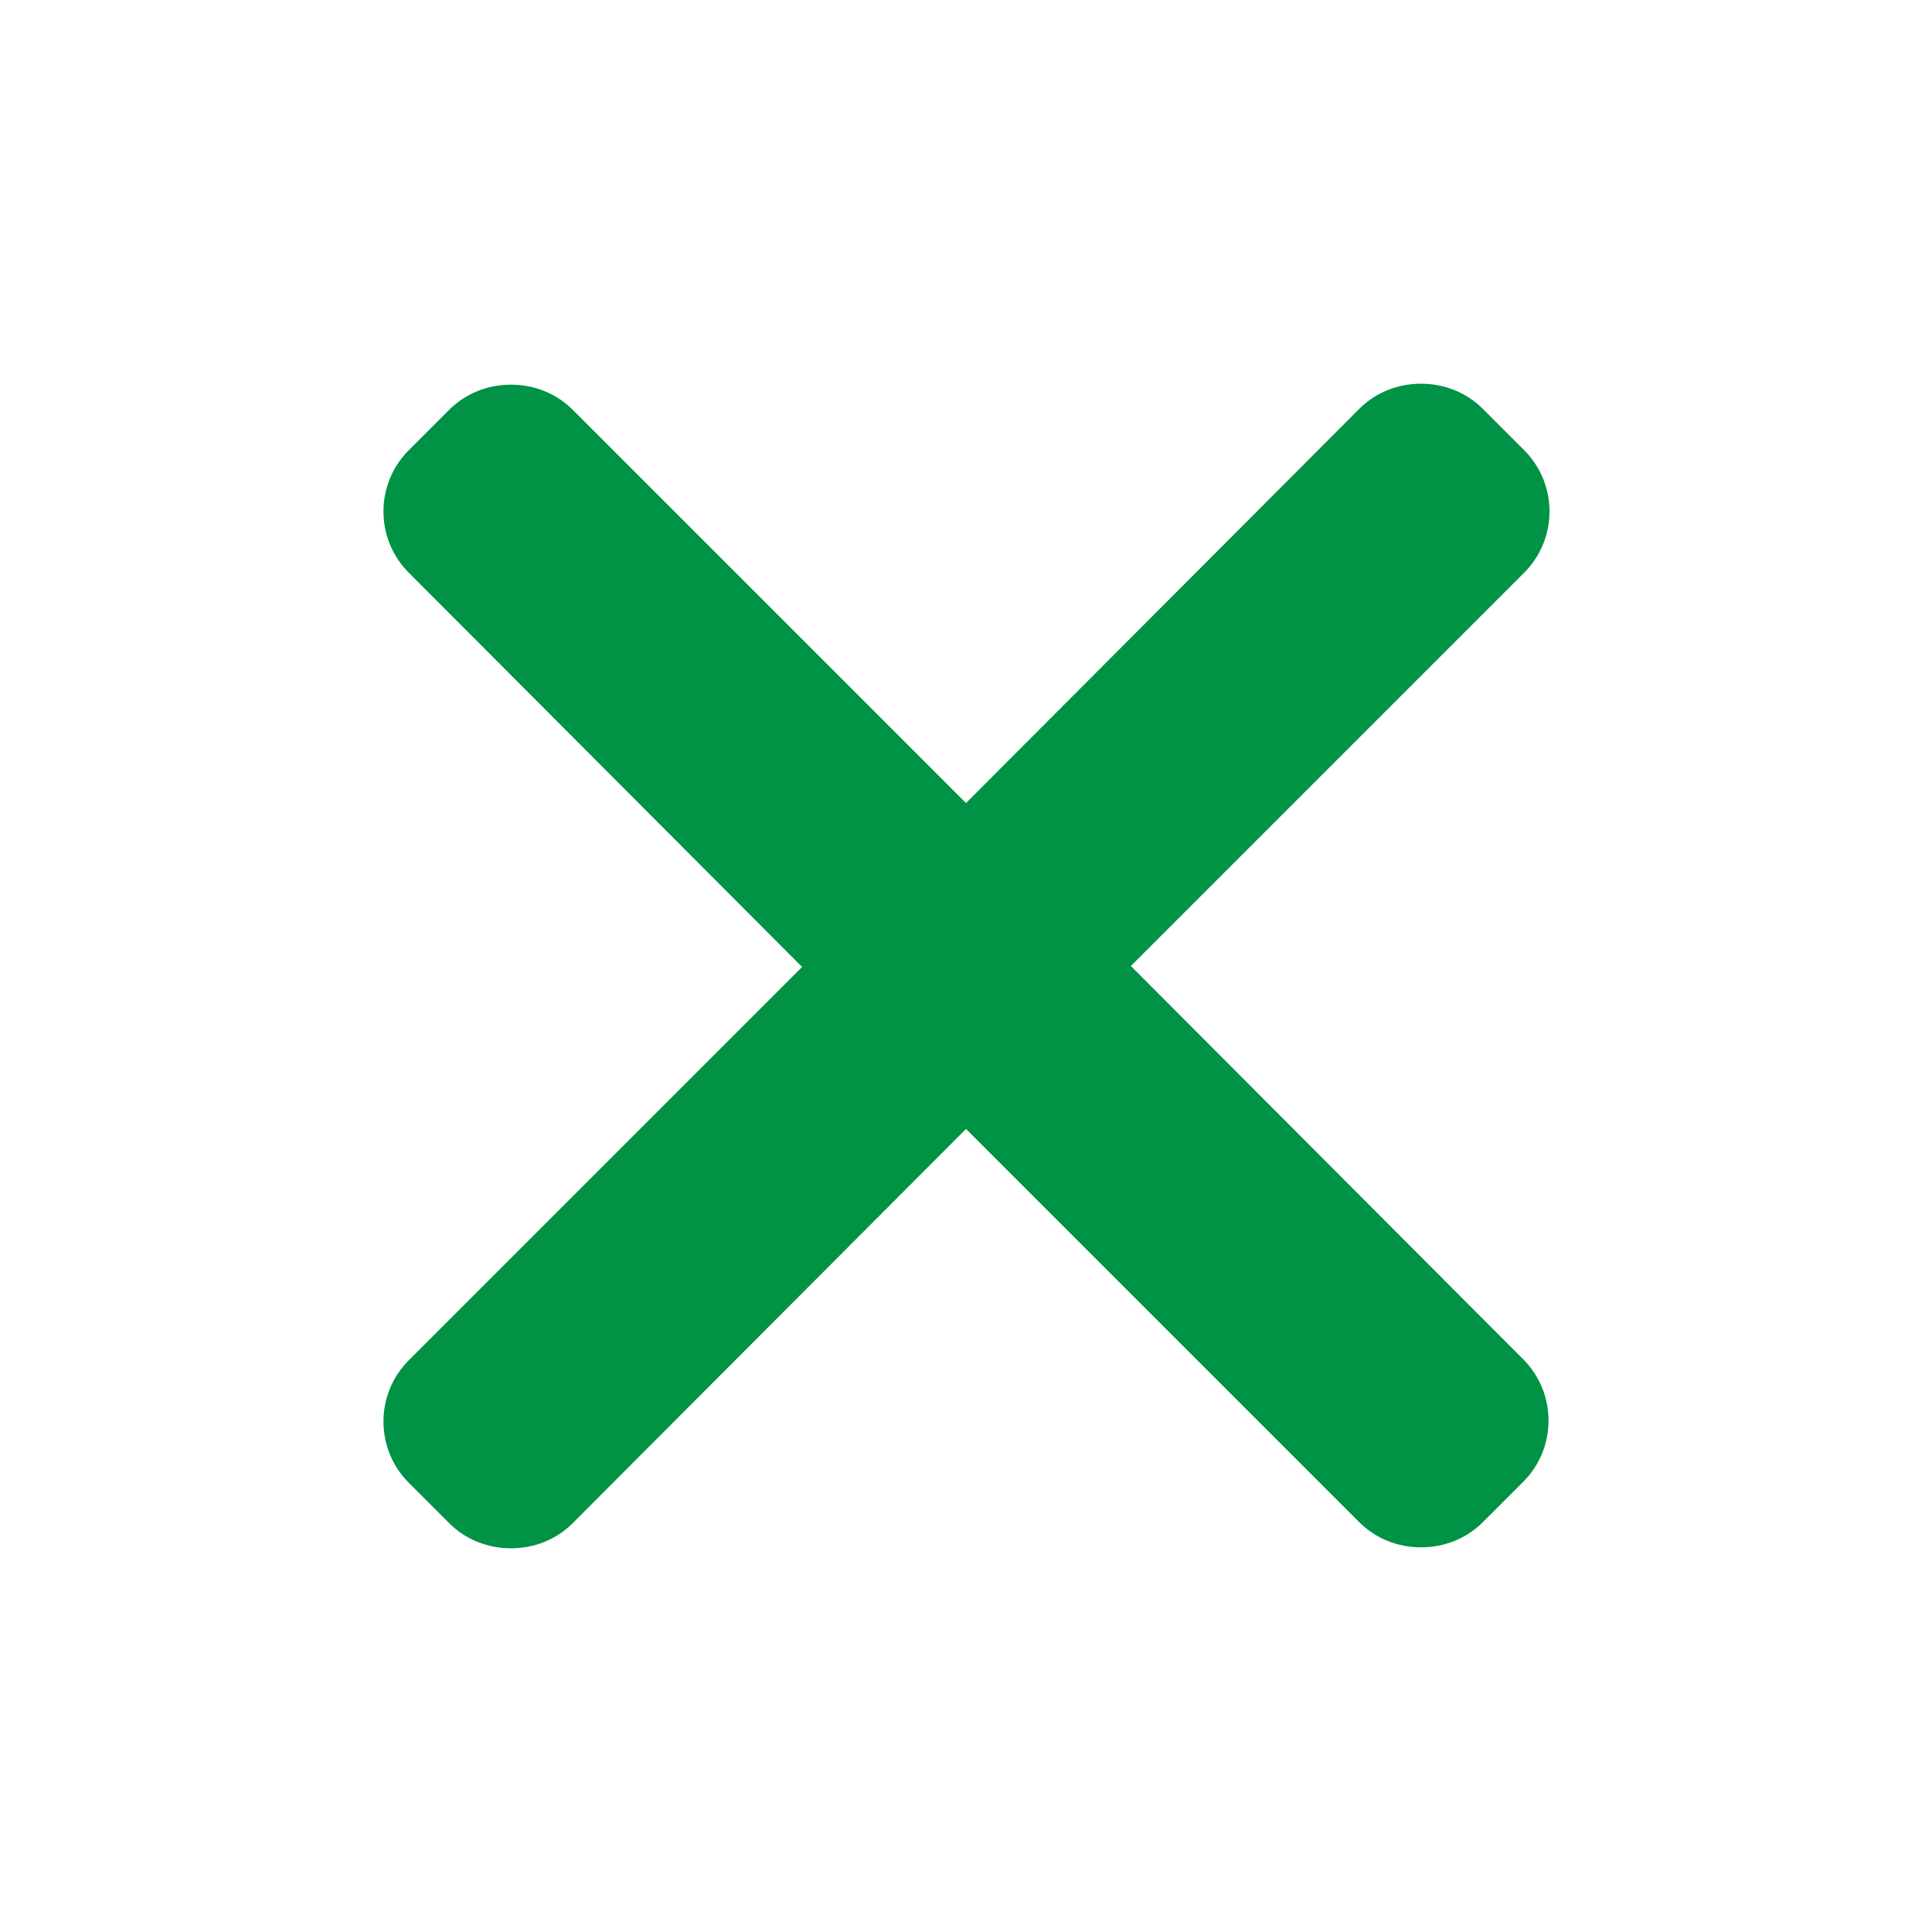 <?xml version="1.0" encoding="utf-8"?>
<!-- Generator: Adobe Illustrator 21.1.0, SVG Export Plug-In . SVG Version: 6.00 Build 0)  -->
<svg version="1.1" id="navicon" xmlns="http://www.w3.org/2000/svg" xmlns:xlink="http://www.w3.org/1999/xlink" x="0px" y="0px"
	 viewBox="0 0 200.4 200.4" style="enable-background:new 0 0 200.4 200.4;" xml:space="preserve">
<style type="text/css">
	.st0{fill:#009245;}
</style>
<path class="st0" d="M158,141c3.5,3.5,3.5,9.2,0,12.7l-4.2,4.2c-1.7,1.7-4,2.6-6.4,2.6c-2.4,0-4.7-0.9-6.4-2.6l-40.8-40.8L59.4,158
	c-1.7,1.7-4,2.6-6.4,2.6c-2.4,0-4.7-0.9-6.4-2.6l-4.2-4.2c-3.5-3.5-3.5-9.2,0-12.7l40.8-40.8L42.4,59.4c-3.5-3.5-3.5-9.2,0-12.7
	l4.2-4.2c1.7-1.7,4-2.6,6.4-2.6c2.4,0,4.7,0.9,6.4,2.6l40.8,40.8L141,42.4c1.7-1.7,4-2.6,6.4-2.6c2.4,0,4.7,0.9,6.4,2.6l4.3,4.3
	c3.5,3.5,3.5,9.2,0,12.7l-40.8,40.8L158,141z"/>
</svg>
